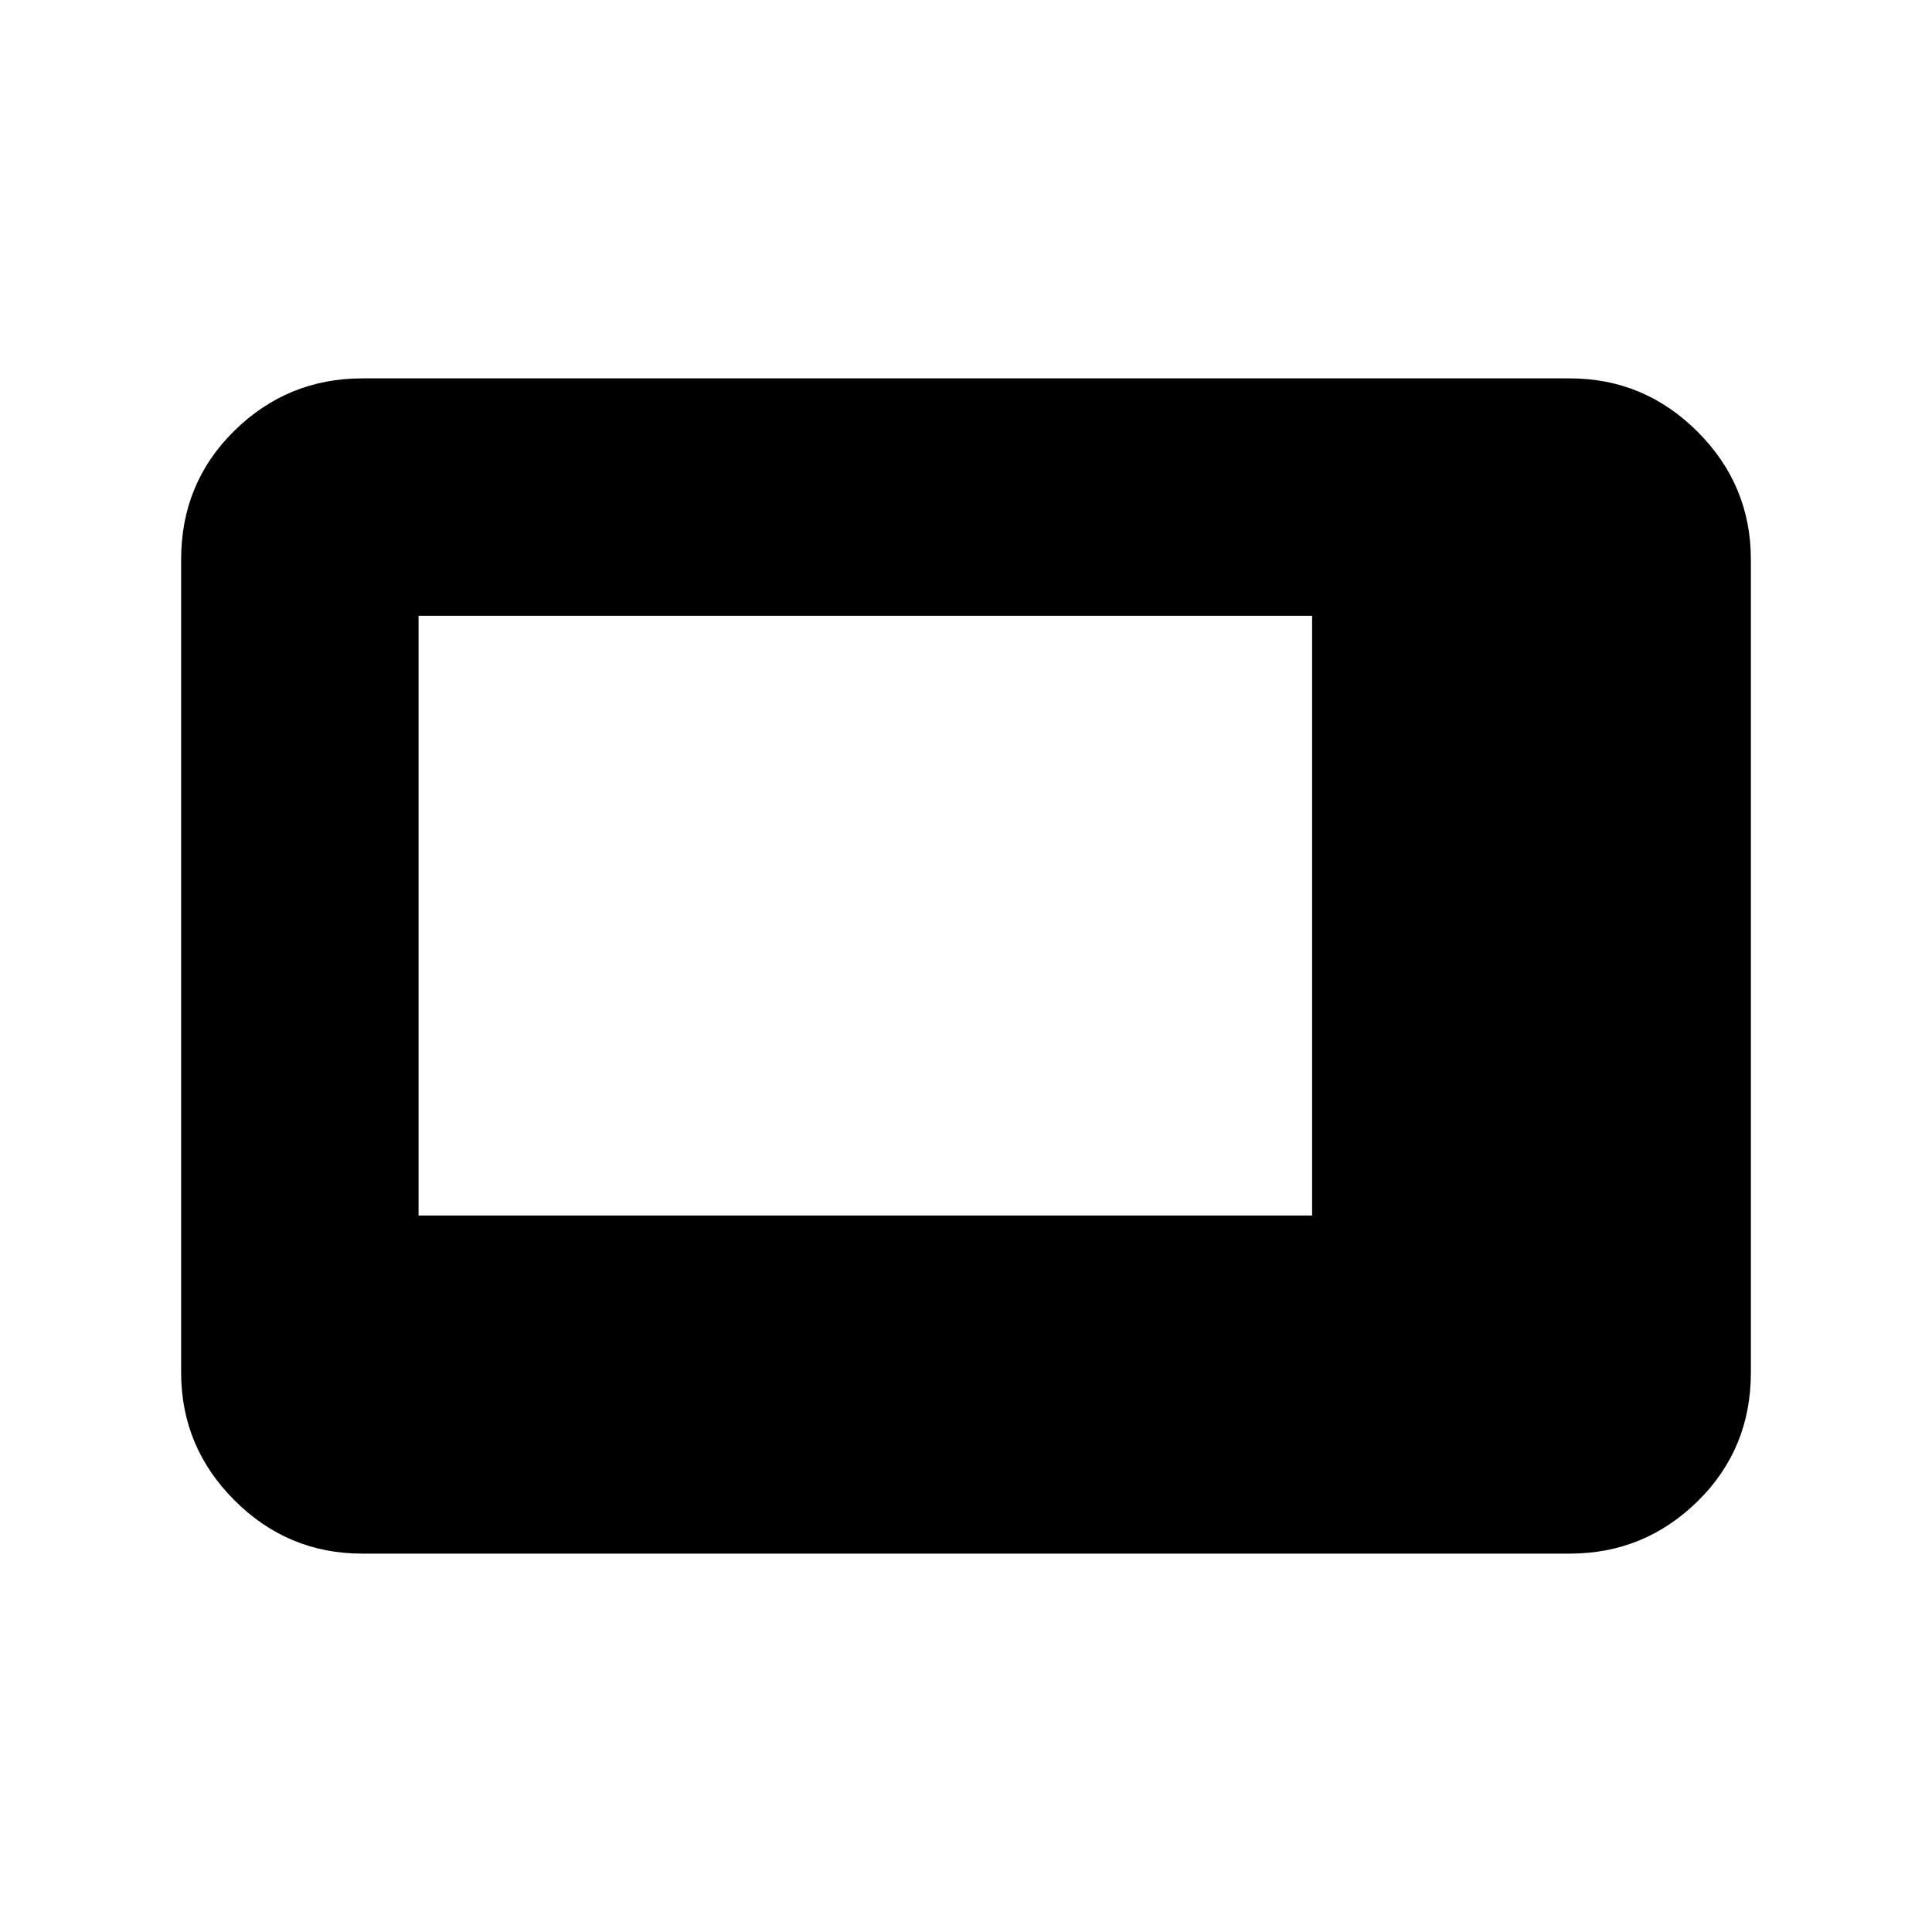 <svg xmlns="http://www.w3.org/2000/svg" height="20" width="20"><path d="M4.333 12.583h9.25V6.375h-9.25Zm-.583 3.5q-.771 0-1.323-.552-.552-.552-.552-1.323V5.792q0-.792.552-1.334.552-.541 1.323-.541h12.5q.771 0 1.323.552.552.552.552 1.323v8.416q0 .792-.552 1.334-.552.541-1.323.541Z"/></svg>